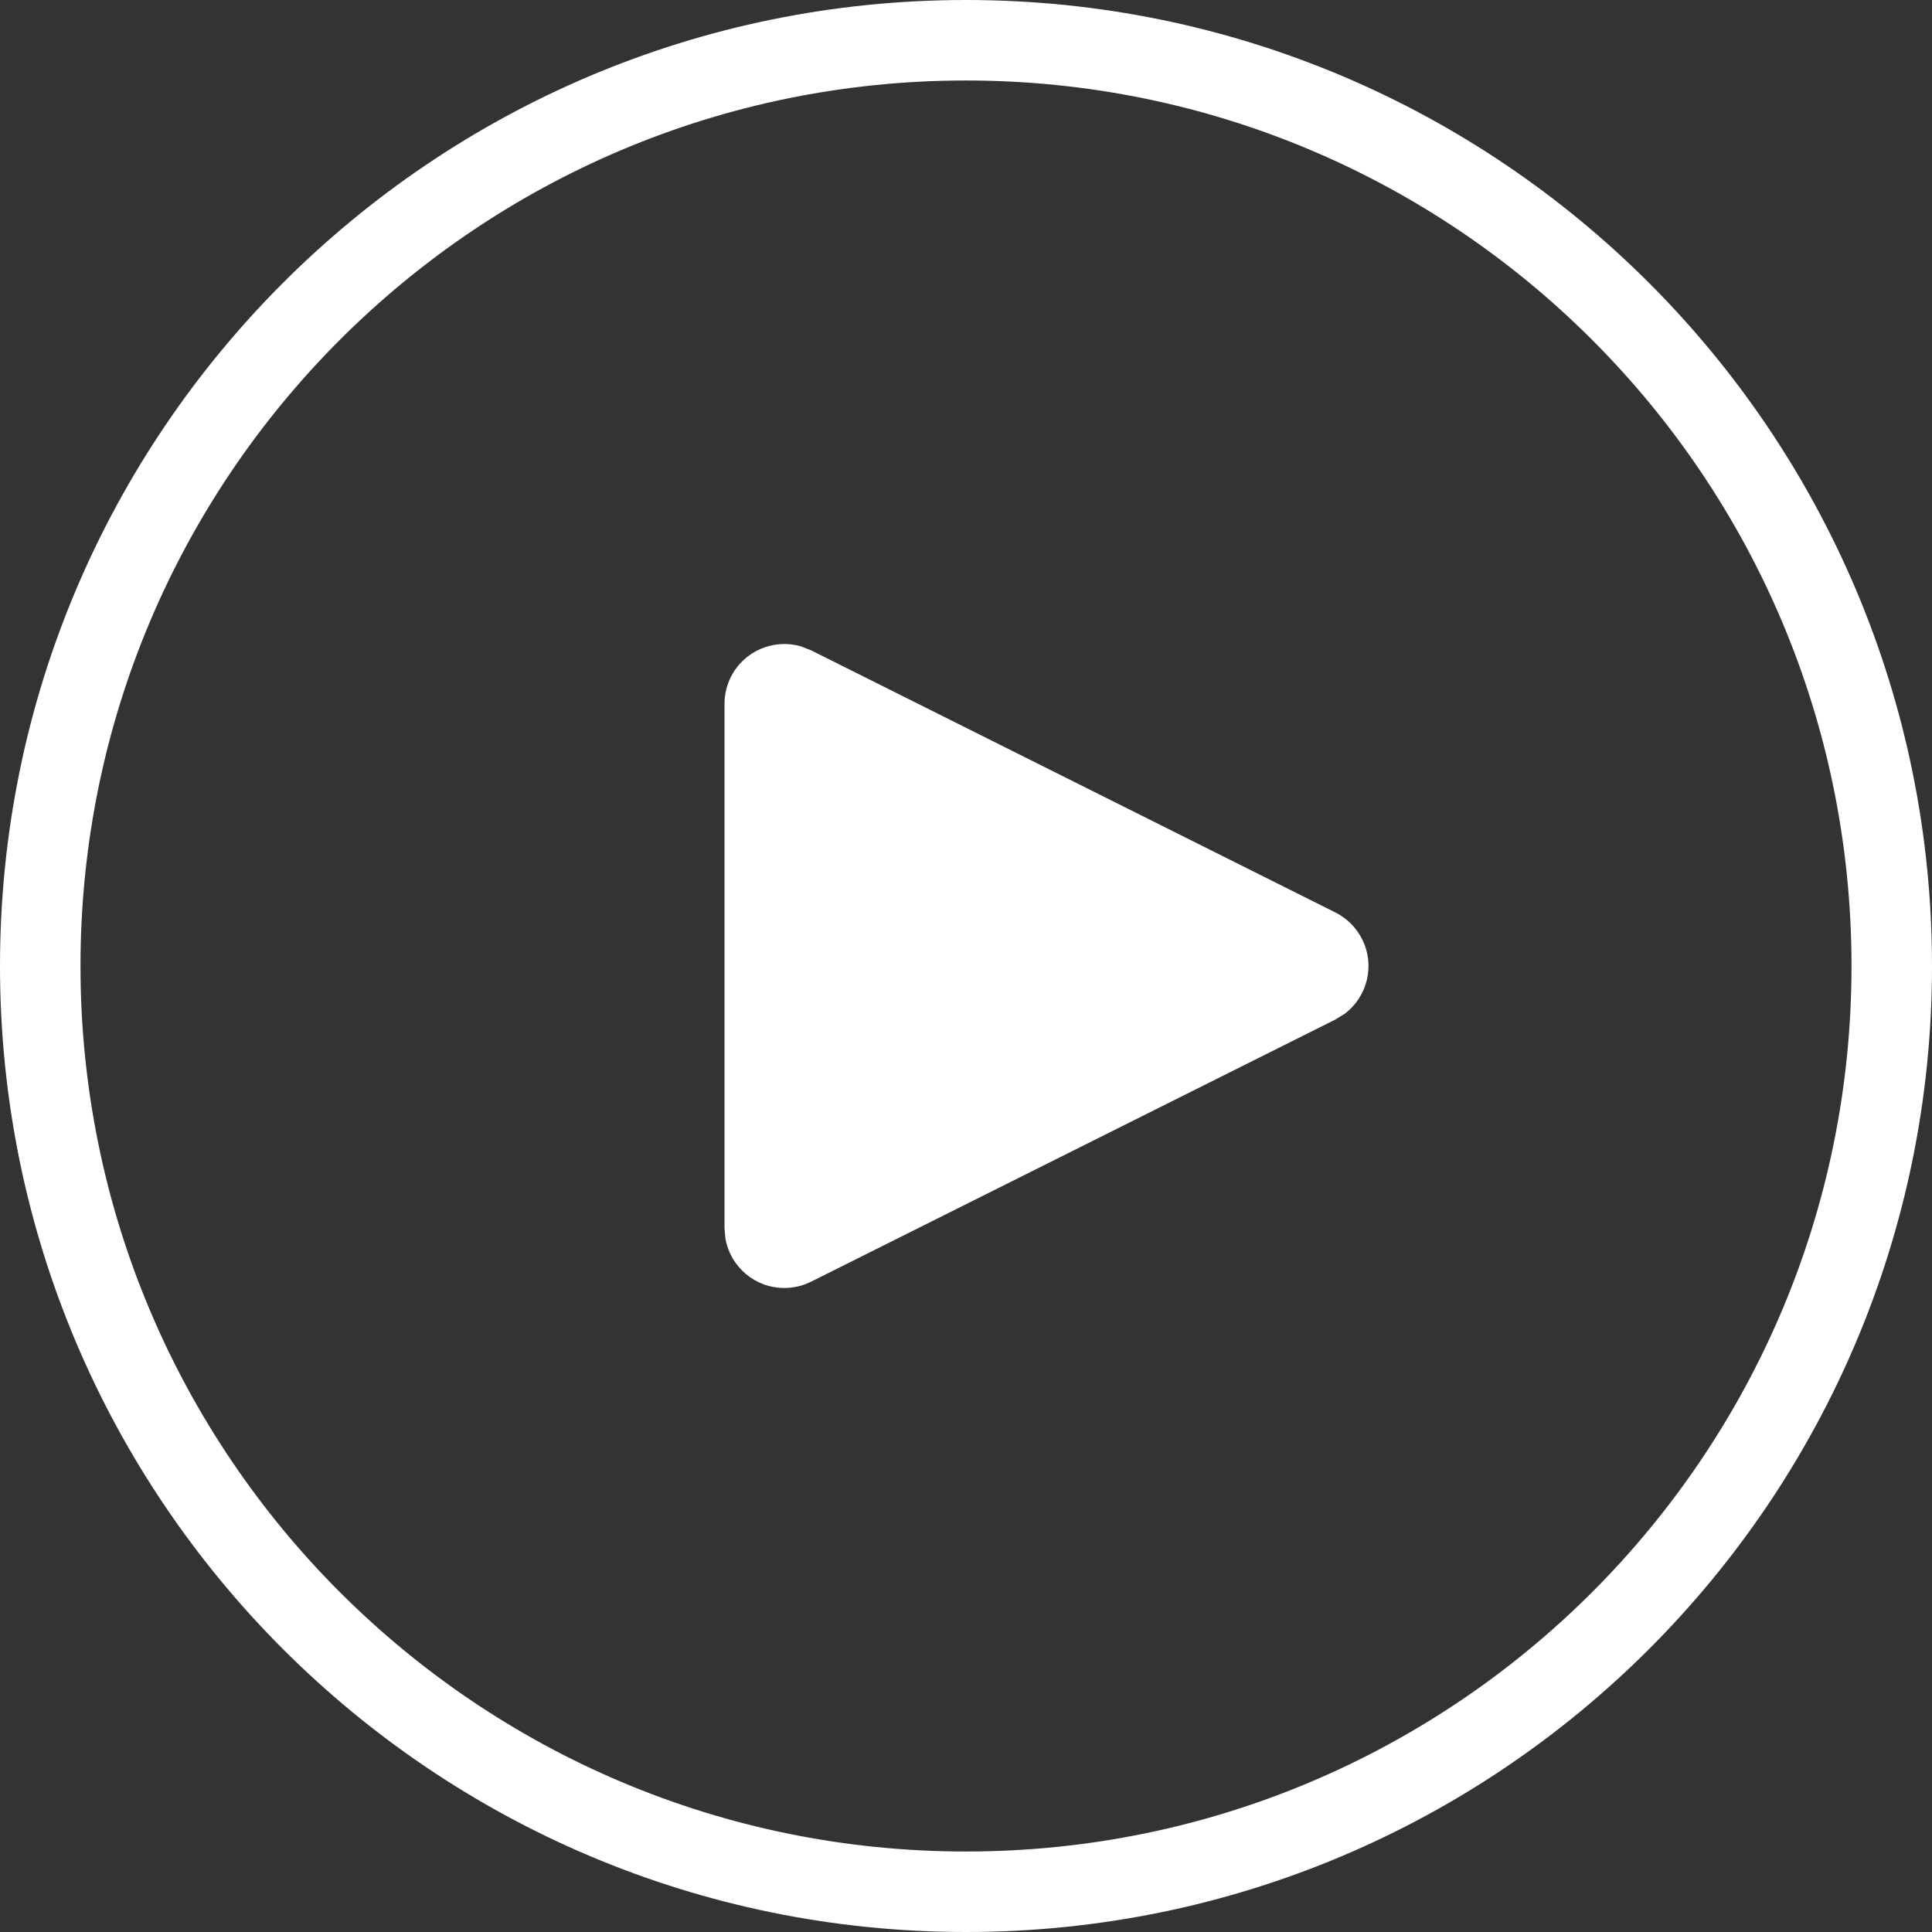 <svg width="56" height="56" viewBox="0 0 56 56" fill="none" xmlns="http://www.w3.org/2000/svg">
<rect x="0" y="0" width="56" height="56" fill="#333333" stroke="none"/>
<g clip-path="url(#clip0_736_24422)">
<path fill-rule="evenodd" clip-rule="evenodd" d="M28 53.667C42.175 53.667 53.667 42.175 53.667 28C53.667 13.825 42.175 2.333 28 2.333C13.825 2.333 2.333 13.825 2.333 28C2.333 42.175 13.825 53.667 28 53.667ZM28 56C43.464 56 56 43.464 56 28C56 12.536 43.464 0 28 0C12.536 0 0 12.536 0 28C0 43.464 12.536 56 28 56Z" fill="white"/>
<path d="M21.183 19.626C21.564 18.864 22.429 18.505 23.218 18.736L23.51 18.85L38.708 26.449C39.043 26.617 39.315 26.889 39.483 27.225C39.864 27.986 39.632 28.894 38.974 29.387L38.708 29.551L23.51 37.15C23.269 37.271 23.003 37.333 22.734 37.333C21.883 37.333 21.175 36.72 21.028 35.911L21 35.599V20.401C21 20.132 21.063 19.866 21.183 19.626Z" fill="white"/>
</g>
<defs>
<clipPath id="clip0_736_24422">
<rect width="56" height="56" fill="white"/>
</clipPath>
</defs>
</svg>
